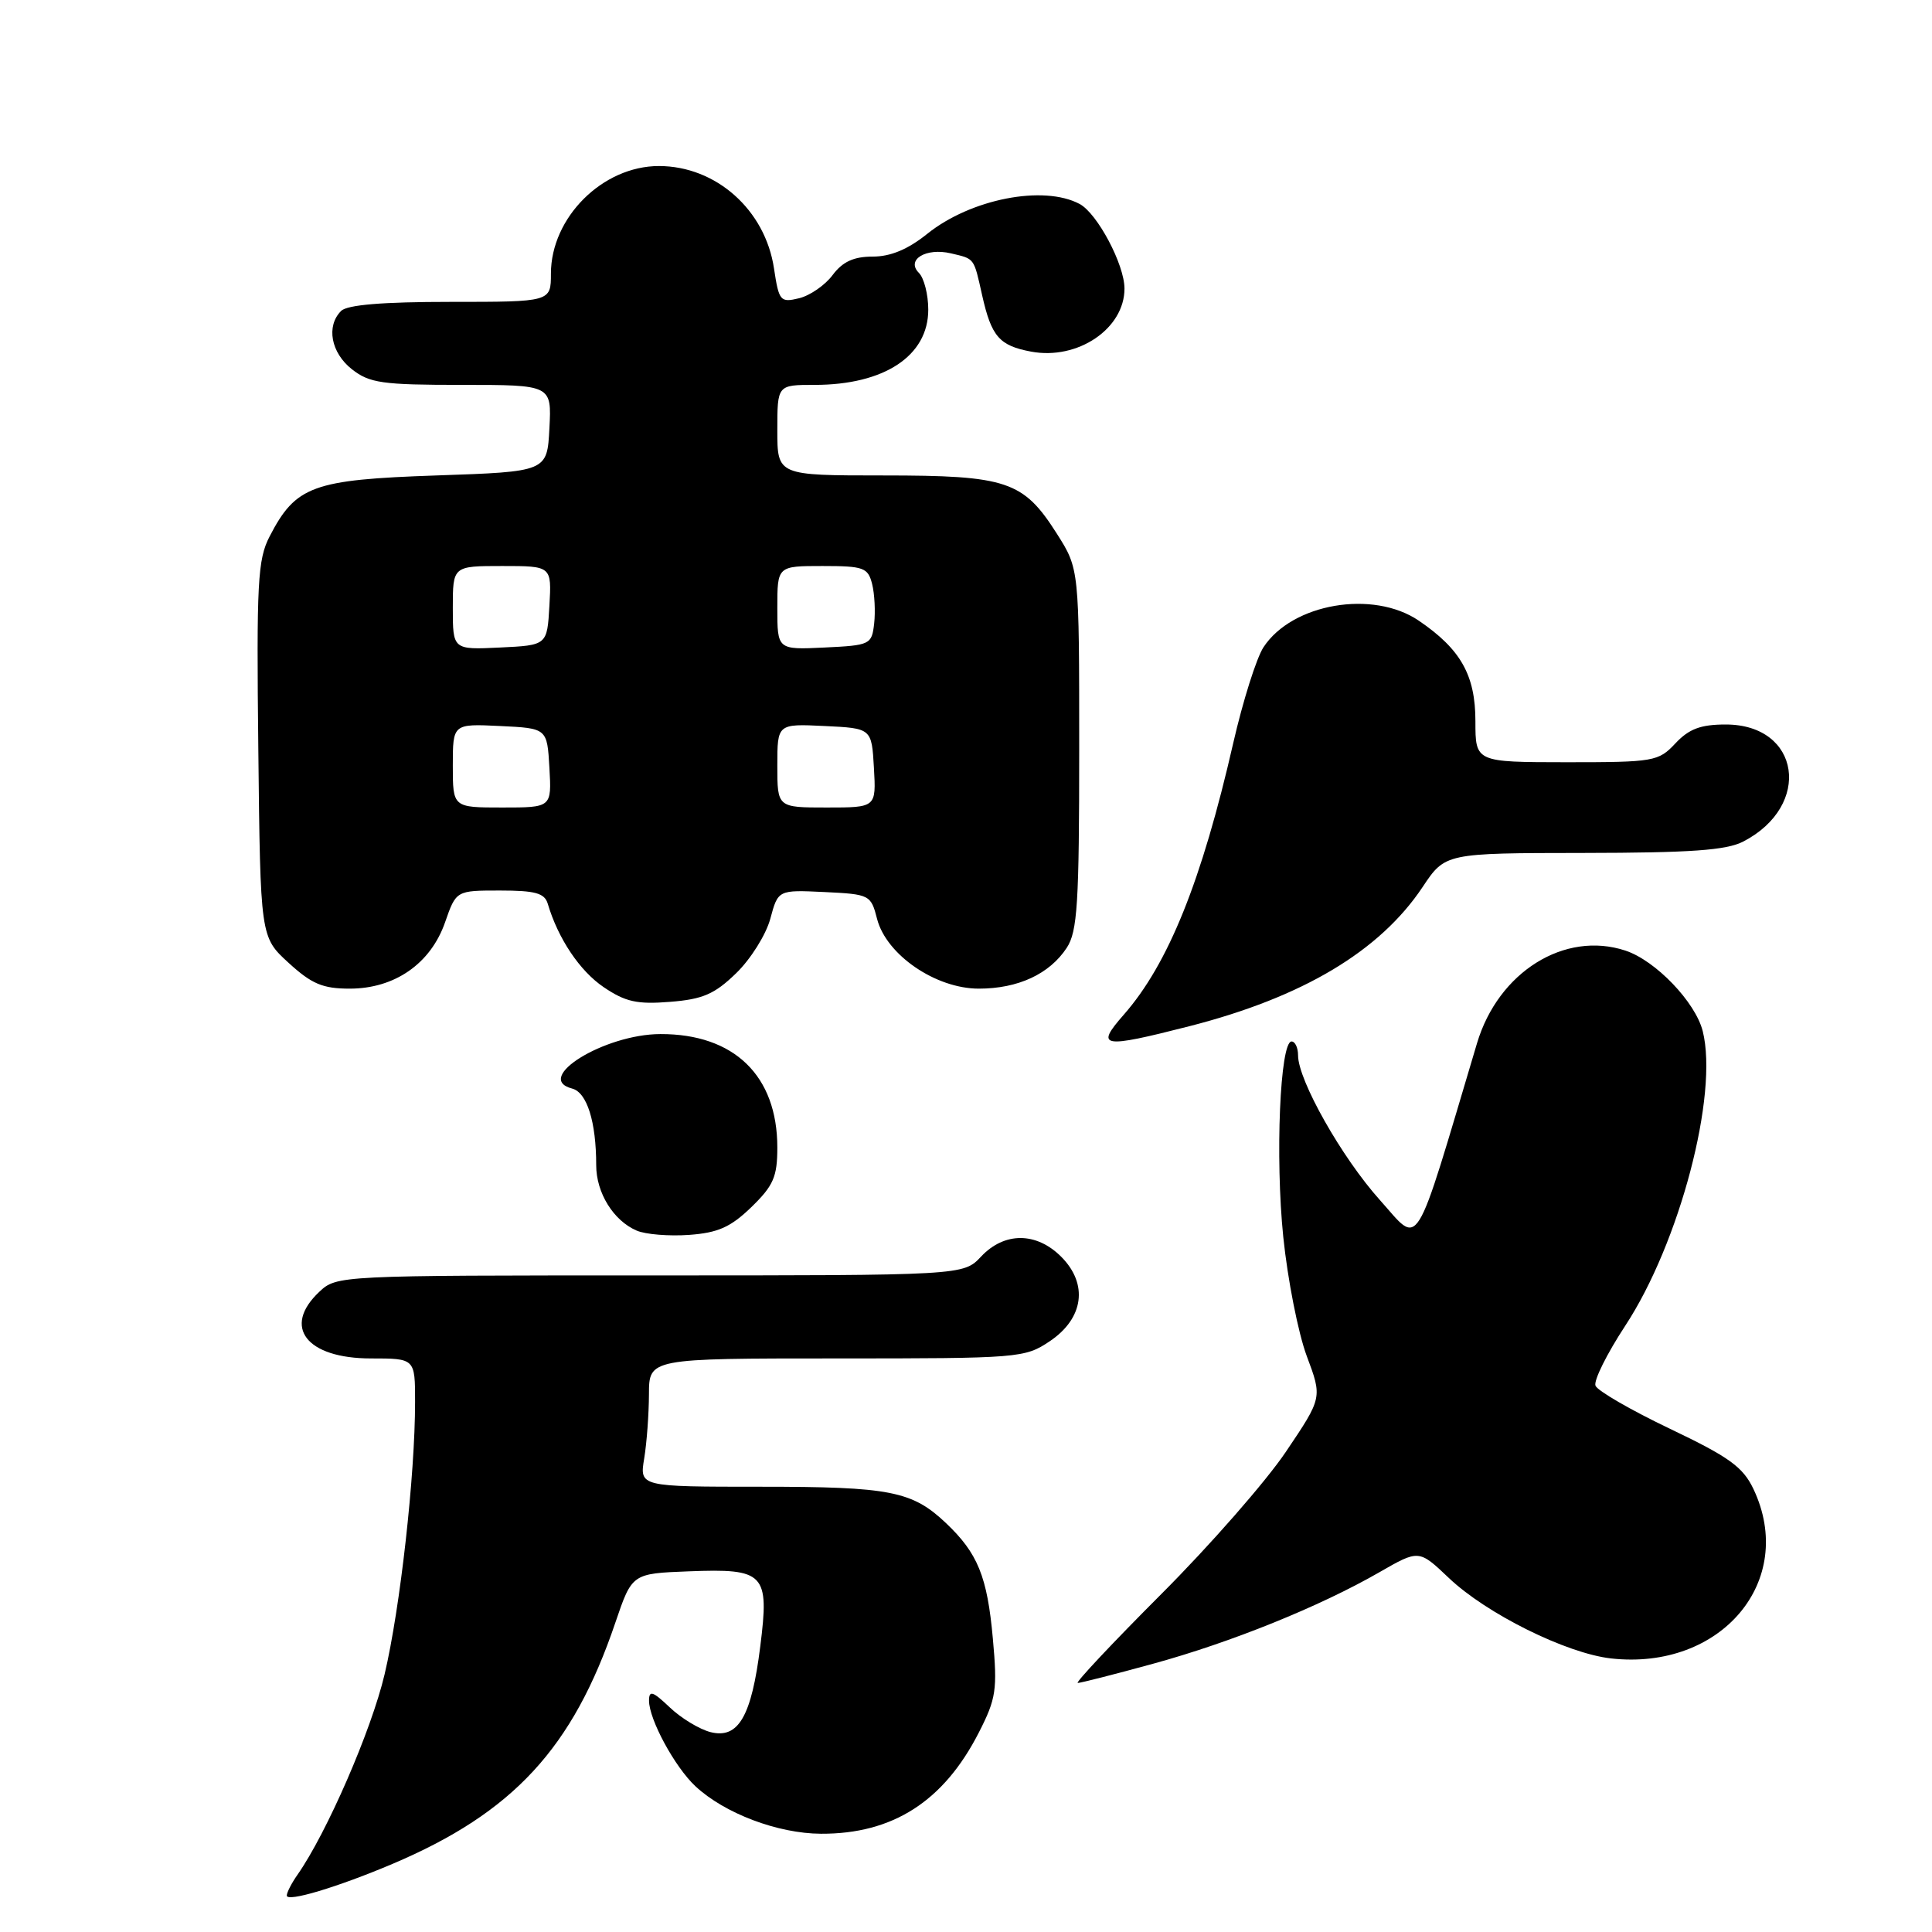 <?xml version="1.0" encoding="UTF-8" standalone="no"?>
<!DOCTYPE svg PUBLIC "-//W3C//DTD SVG 1.1//EN" "http://www.w3.org/Graphics/SVG/1.1/DTD/svg11.dtd" >
<svg xmlns="http://www.w3.org/2000/svg" xmlns:xlink="http://www.w3.org/1999/xlink" version="1.1" viewBox="0 0 256 256">
 <g >
 <path fill="currentColor"
d=" M 52.00 246.98 C 68.00 240.19 75.90 231.65 81.54 215.00 C 83.75 208.50 83.75 208.50 91.26 208.21 C 101.34 207.82 101.96 208.47 100.74 218.15 C 99.58 227.43 97.85 230.43 94.17 229.52 C 92.70 229.15 90.26 227.68 88.75 226.24 C 86.49 224.09 86.00 223.93 86.00 225.35 C 86.00 227.84 89.42 234.14 92.15 236.69 C 96.02 240.29 103.05 242.95 108.78 242.98 C 118.30 243.02 125.05 238.69 129.71 229.55 C 132.00 225.07 132.17 223.88 131.56 217.14 C 130.82 208.89 129.56 205.81 125.34 201.81 C 120.86 197.57 117.94 197.00 100.80 197.00 C 84.74 197.00 84.74 197.00 85.36 193.25 C 85.70 191.19 85.98 187.36 85.99 184.75 C 86.00 180.00 86.00 180.00 110.85 180.00 C 135.07 180.00 135.79 179.94 139.10 177.72 C 143.61 174.69 144.22 170.13 140.61 166.52 C 137.32 163.23 133.08 163.22 130.00 166.50 C 127.65 169.00 127.65 169.00 86.14 169.00 C 44.90 169.00 44.61 169.01 42.31 171.17 C 37.36 175.82 40.60 180.00 49.15 180.00 C 55.00 180.00 55.00 180.00 55.00 185.75 C 55.00 195.51 53.03 213.09 50.96 221.86 C 49.21 229.28 43.29 242.90 39.40 248.44 C 38.63 249.54 38.00 250.77 38.00 251.17 C 38.00 252.08 44.71 250.07 52.00 246.98 Z  M 152.77 220.46 C 163.14 217.62 174.86 212.88 182.76 208.34 C 188.01 205.32 188.01 205.32 191.96 209.07 C 196.94 213.82 207.55 219.08 213.46 219.75 C 228.07 221.39 238.11 209.46 232.34 197.30 C 230.95 194.38 229.12 193.06 221.28 189.32 C 216.10 186.85 211.66 184.28 211.41 183.61 C 211.15 182.94 212.92 179.38 215.34 175.69 C 222.55 164.72 227.73 145.03 225.62 136.63 C 224.65 132.78 219.38 127.28 215.38 125.96 C 207.32 123.30 198.53 128.79 195.71 138.24 C 187.20 166.76 188.26 165.05 182.85 159.02 C 177.81 153.41 172.00 143.14 172.00 139.84 C 172.00 138.83 171.61 138.00 171.14 138.00 C 169.61 138.00 168.96 153.37 170.04 163.90 C 170.62 169.55 172.02 176.65 173.15 179.68 C 175.22 185.20 175.22 185.20 170.40 192.35 C 167.76 196.28 160.31 204.79 153.85 211.25 C 147.40 217.71 142.43 223.00 142.81 223.00 C 143.19 223.00 147.67 221.86 152.77 220.46 Z  M 99.56 159.95 C 102.49 157.10 103.00 155.93 103.00 152.05 C 103.00 142.54 97.28 136.99 87.50 137.02 C 80.08 137.04 70.62 142.88 75.81 144.24 C 77.78 144.75 79.00 148.65 79.00 154.40 C 79.00 158.05 81.28 161.74 84.36 163.06 C 85.54 163.57 88.66 163.82 91.31 163.63 C 95.14 163.35 96.81 162.61 99.56 159.95 Z  M 157.59 135.98 C 172.61 132.14 182.83 126.04 188.50 117.54 C 191.50 113.04 191.50 113.04 209.80 113.02 C 224.05 113.00 228.74 112.67 230.99 111.51 C 240.17 106.76 238.57 96.00 228.67 96.00 C 225.35 96.00 223.80 96.58 222.00 98.50 C 219.75 100.90 219.17 101.00 207.58 101.00 C 195.50 100.99 195.50 100.99 195.50 95.57 C 195.50 89.47 193.56 86.03 188.01 82.25 C 181.95 78.12 171.23 79.95 167.42 85.76 C 166.49 87.18 164.69 92.88 163.42 98.42 C 159.23 116.76 154.80 127.74 148.90 134.46 C 145.09 138.80 145.97 138.95 157.59 135.98 Z  M 97.55 128.95 C 99.47 127.09 101.50 123.85 102.07 121.74 C 103.10 117.91 103.10 117.91 109.24 118.20 C 115.25 118.49 115.40 118.57 116.22 121.77 C 117.45 126.52 123.98 131.00 129.70 131.00 C 134.91 131.00 139.07 129.06 141.35 125.59 C 142.77 123.43 143.00 119.69 143.00 99.23 C 143.00 75.39 143.00 75.39 140.06 70.75 C 135.60 63.72 133.45 63.00 117.05 63.00 C 103.00 63.00 103.00 63.00 103.00 57.00 C 103.00 51.00 103.00 51.00 107.93 51.00 C 117.18 51.00 123.00 47.15 123.00 41.03 C 123.00 39.03 122.44 36.84 121.76 36.16 C 120.02 34.42 122.69 32.79 126.00 33.57 C 129.18 34.32 129.01 34.09 130.14 39.13 C 131.37 44.60 132.41 45.80 136.62 46.59 C 142.79 47.75 149.00 43.56 149.00 38.24 C 149.00 35.06 145.41 28.29 143.06 27.03 C 138.27 24.47 128.63 26.36 122.87 30.98 C 120.31 33.04 118.01 34.00 115.64 34.00 C 113.12 34.00 111.66 34.67 110.33 36.44 C 109.33 37.79 107.32 39.17 105.88 39.52 C 103.40 40.12 103.21 39.90 102.56 35.58 C 101.40 27.80 94.87 22.00 87.30 22.00 C 79.84 22.01 73.01 28.82 73.00 36.25 C 73.00 40.00 73.00 40.00 59.70 40.00 C 50.69 40.00 46.01 40.39 45.20 41.20 C 43.19 43.21 43.85 46.74 46.63 48.93 C 48.97 50.76 50.64 51.00 61.18 51.00 C 73.10 51.00 73.10 51.00 72.80 56.75 C 72.50 62.50 72.50 62.50 57.82 63.00 C 41.43 63.56 39.19 64.38 35.73 71.07 C 34.14 74.13 33.98 77.17 34.23 99.33 C 34.50 124.16 34.50 124.16 38.24 127.58 C 41.30 130.38 42.76 131.00 46.34 131.00 C 52.30 131.00 57.06 127.69 58.97 122.22 C 60.44 118.00 60.44 118.00 66.25 118.00 C 70.92 118.00 72.16 118.34 72.58 119.75 C 73.95 124.37 76.82 128.66 80.00 130.81 C 82.88 132.76 84.44 133.10 88.78 132.75 C 93.12 132.41 94.69 131.73 97.55 128.95 Z  M 60.00 101.45 C 60.00 95.90 60.00 95.90 66.25 96.20 C 72.50 96.50 72.50 96.50 72.80 101.75 C 73.10 107.00 73.10 107.00 66.55 107.00 C 60.00 107.00 60.00 107.00 60.00 101.45 Z  M 103.00 101.45 C 103.00 95.90 103.00 95.90 109.25 96.20 C 115.50 96.50 115.50 96.50 115.80 101.75 C 116.10 107.00 116.10 107.00 109.55 107.00 C 103.00 107.00 103.00 107.00 103.00 101.45 Z  M 60.00 80.55 C 60.00 75.00 60.00 75.00 66.55 75.00 C 73.10 75.00 73.10 75.00 72.80 80.25 C 72.50 85.50 72.50 85.50 66.25 85.80 C 60.00 86.10 60.00 86.10 60.00 80.55 Z  M 103.00 80.55 C 103.00 75.00 103.00 75.00 108.98 75.00 C 114.45 75.00 115.01 75.21 115.56 77.38 C 115.89 78.69 116.01 81.05 115.83 82.63 C 115.51 85.41 115.31 85.51 109.25 85.80 C 103.00 86.10 103.00 86.10 103.00 80.55 Z "/>
</g>
</svg>